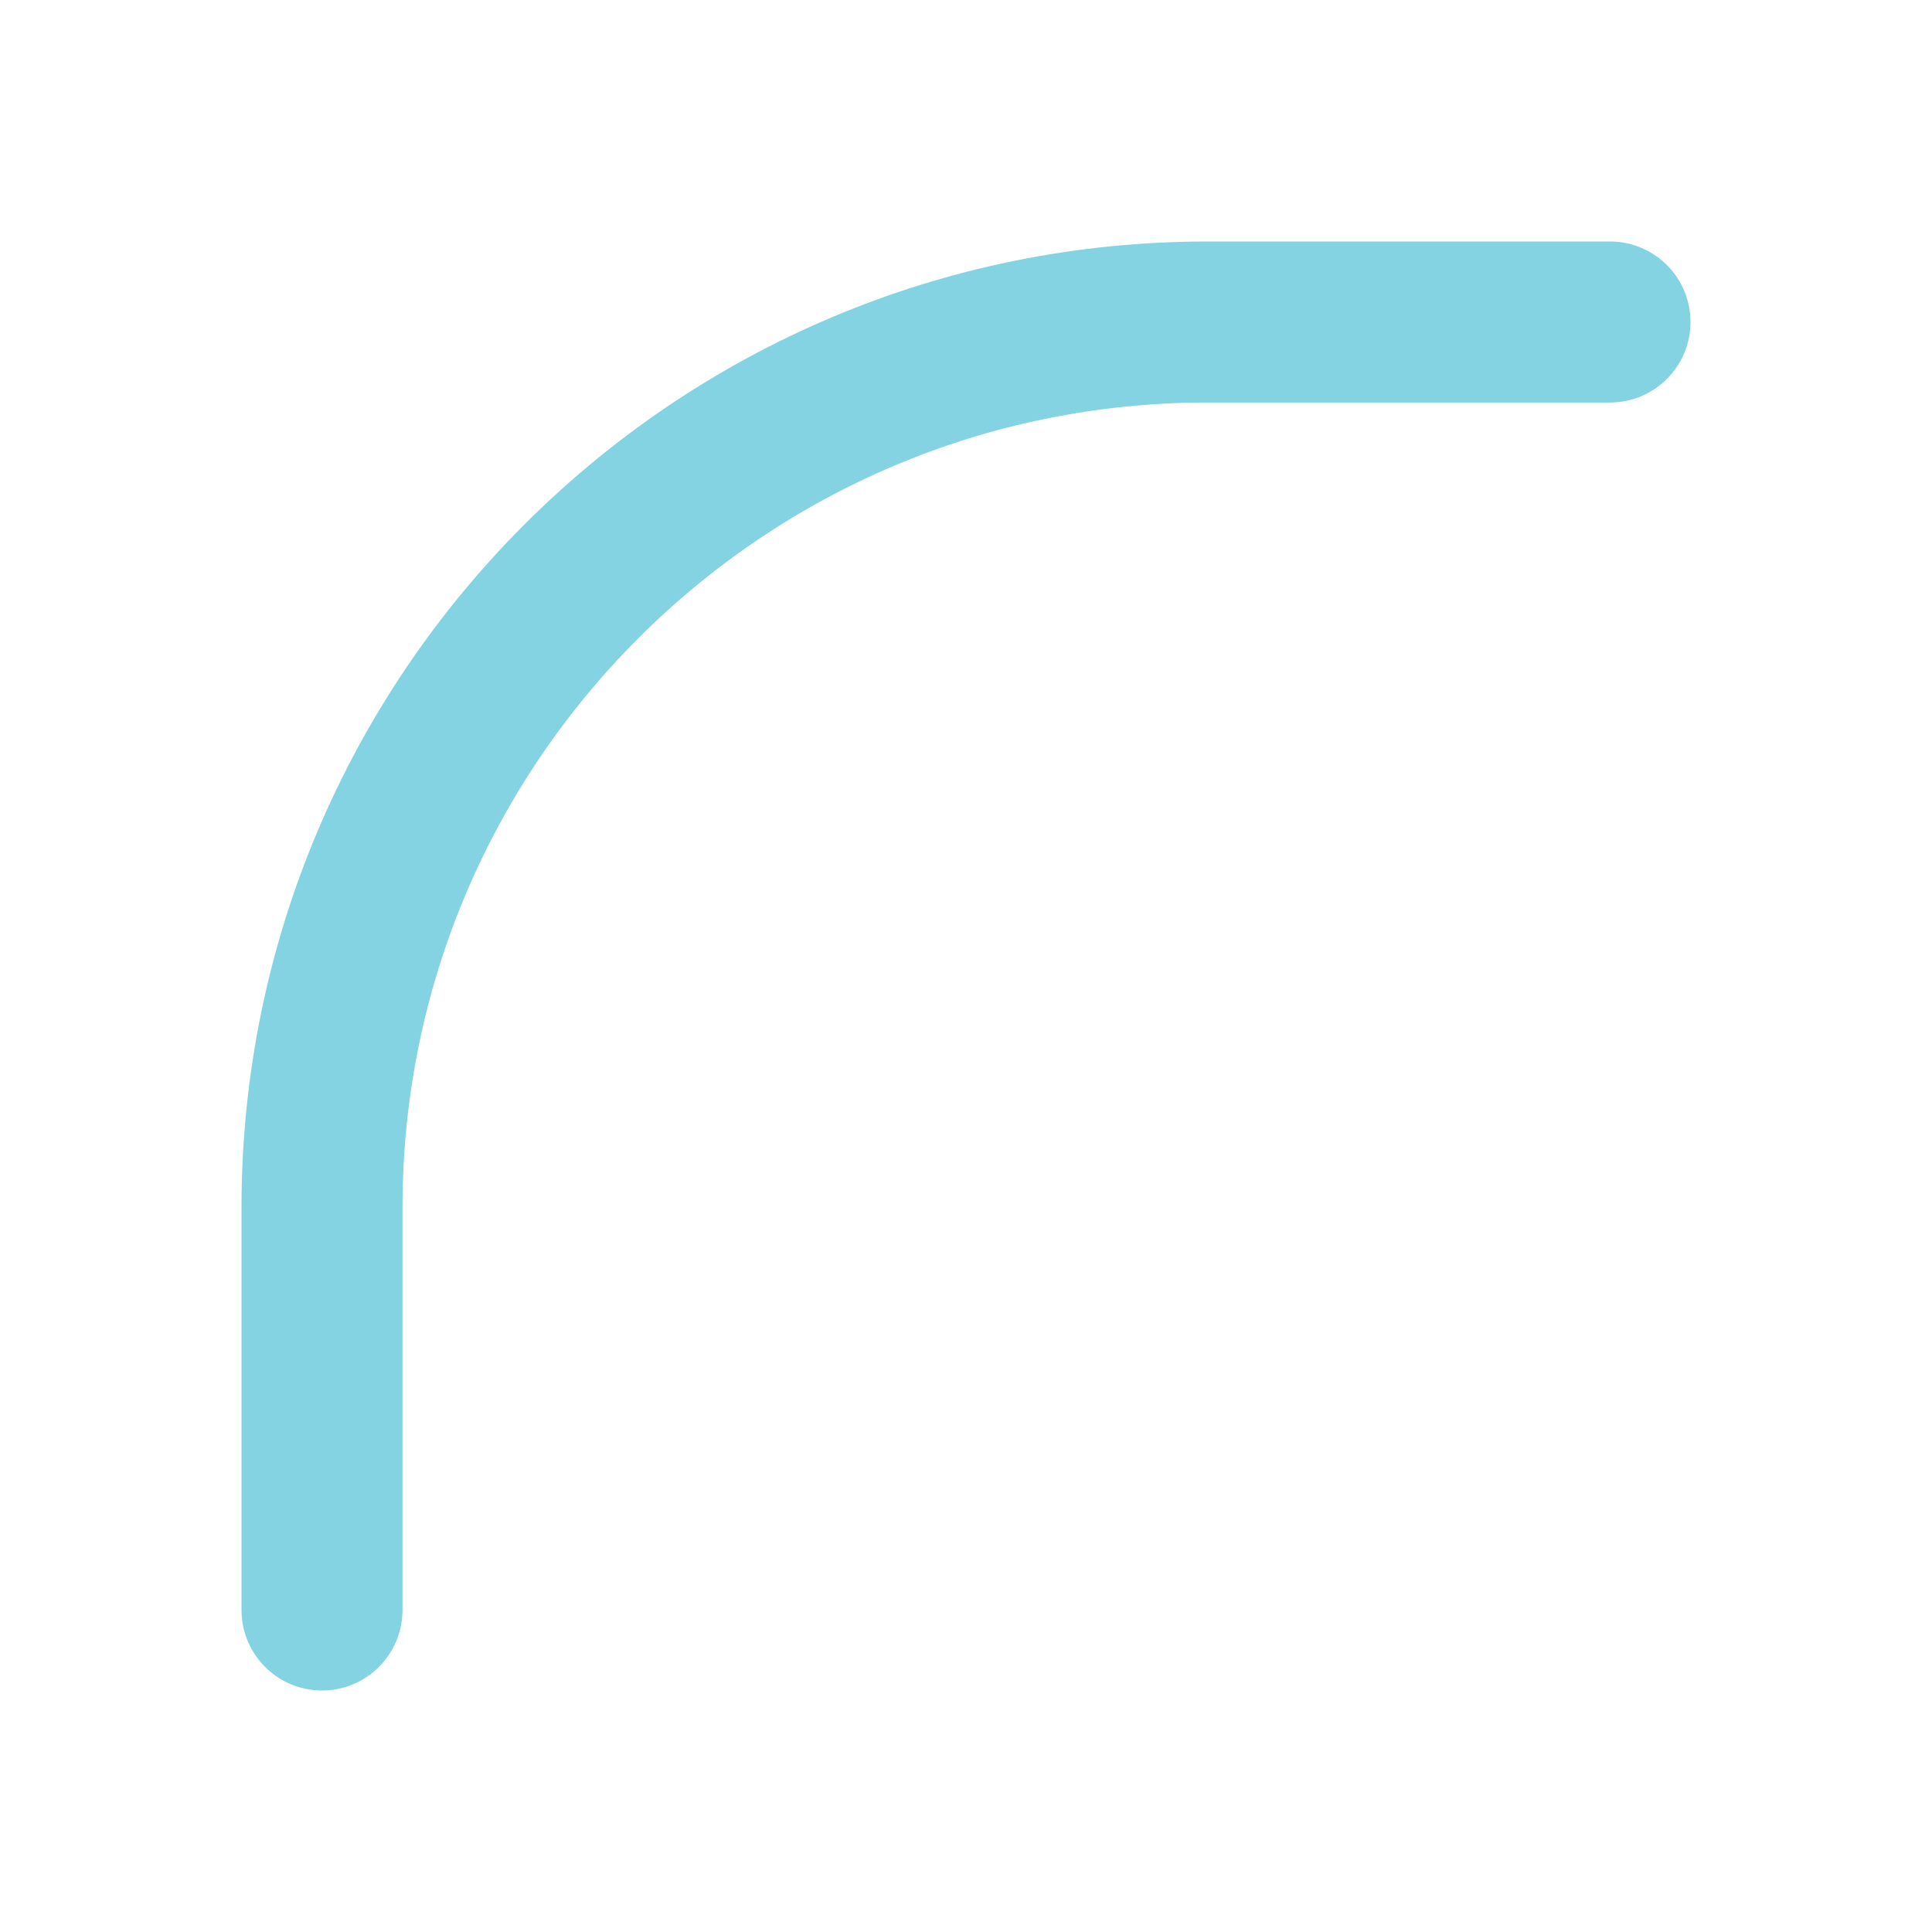 <svg  xmlns="http://www.w3.org/2000/svg"  width="24"  height="24"  viewBox="0 0 24 24"  fill="none"  stroke="#83d3e3"  stroke-width="2"  stroke-linecap="round"  stroke-linejoin="round"  class="icon icon-tabler icons-tabler-outline icon-tabler-border-corner-pill"><path stroke="none" d="M0 0h24v24H0z" fill="none"/><path d="M4 20v-5c0 -6.075 4.925 -11 11 -11h5" /></svg>